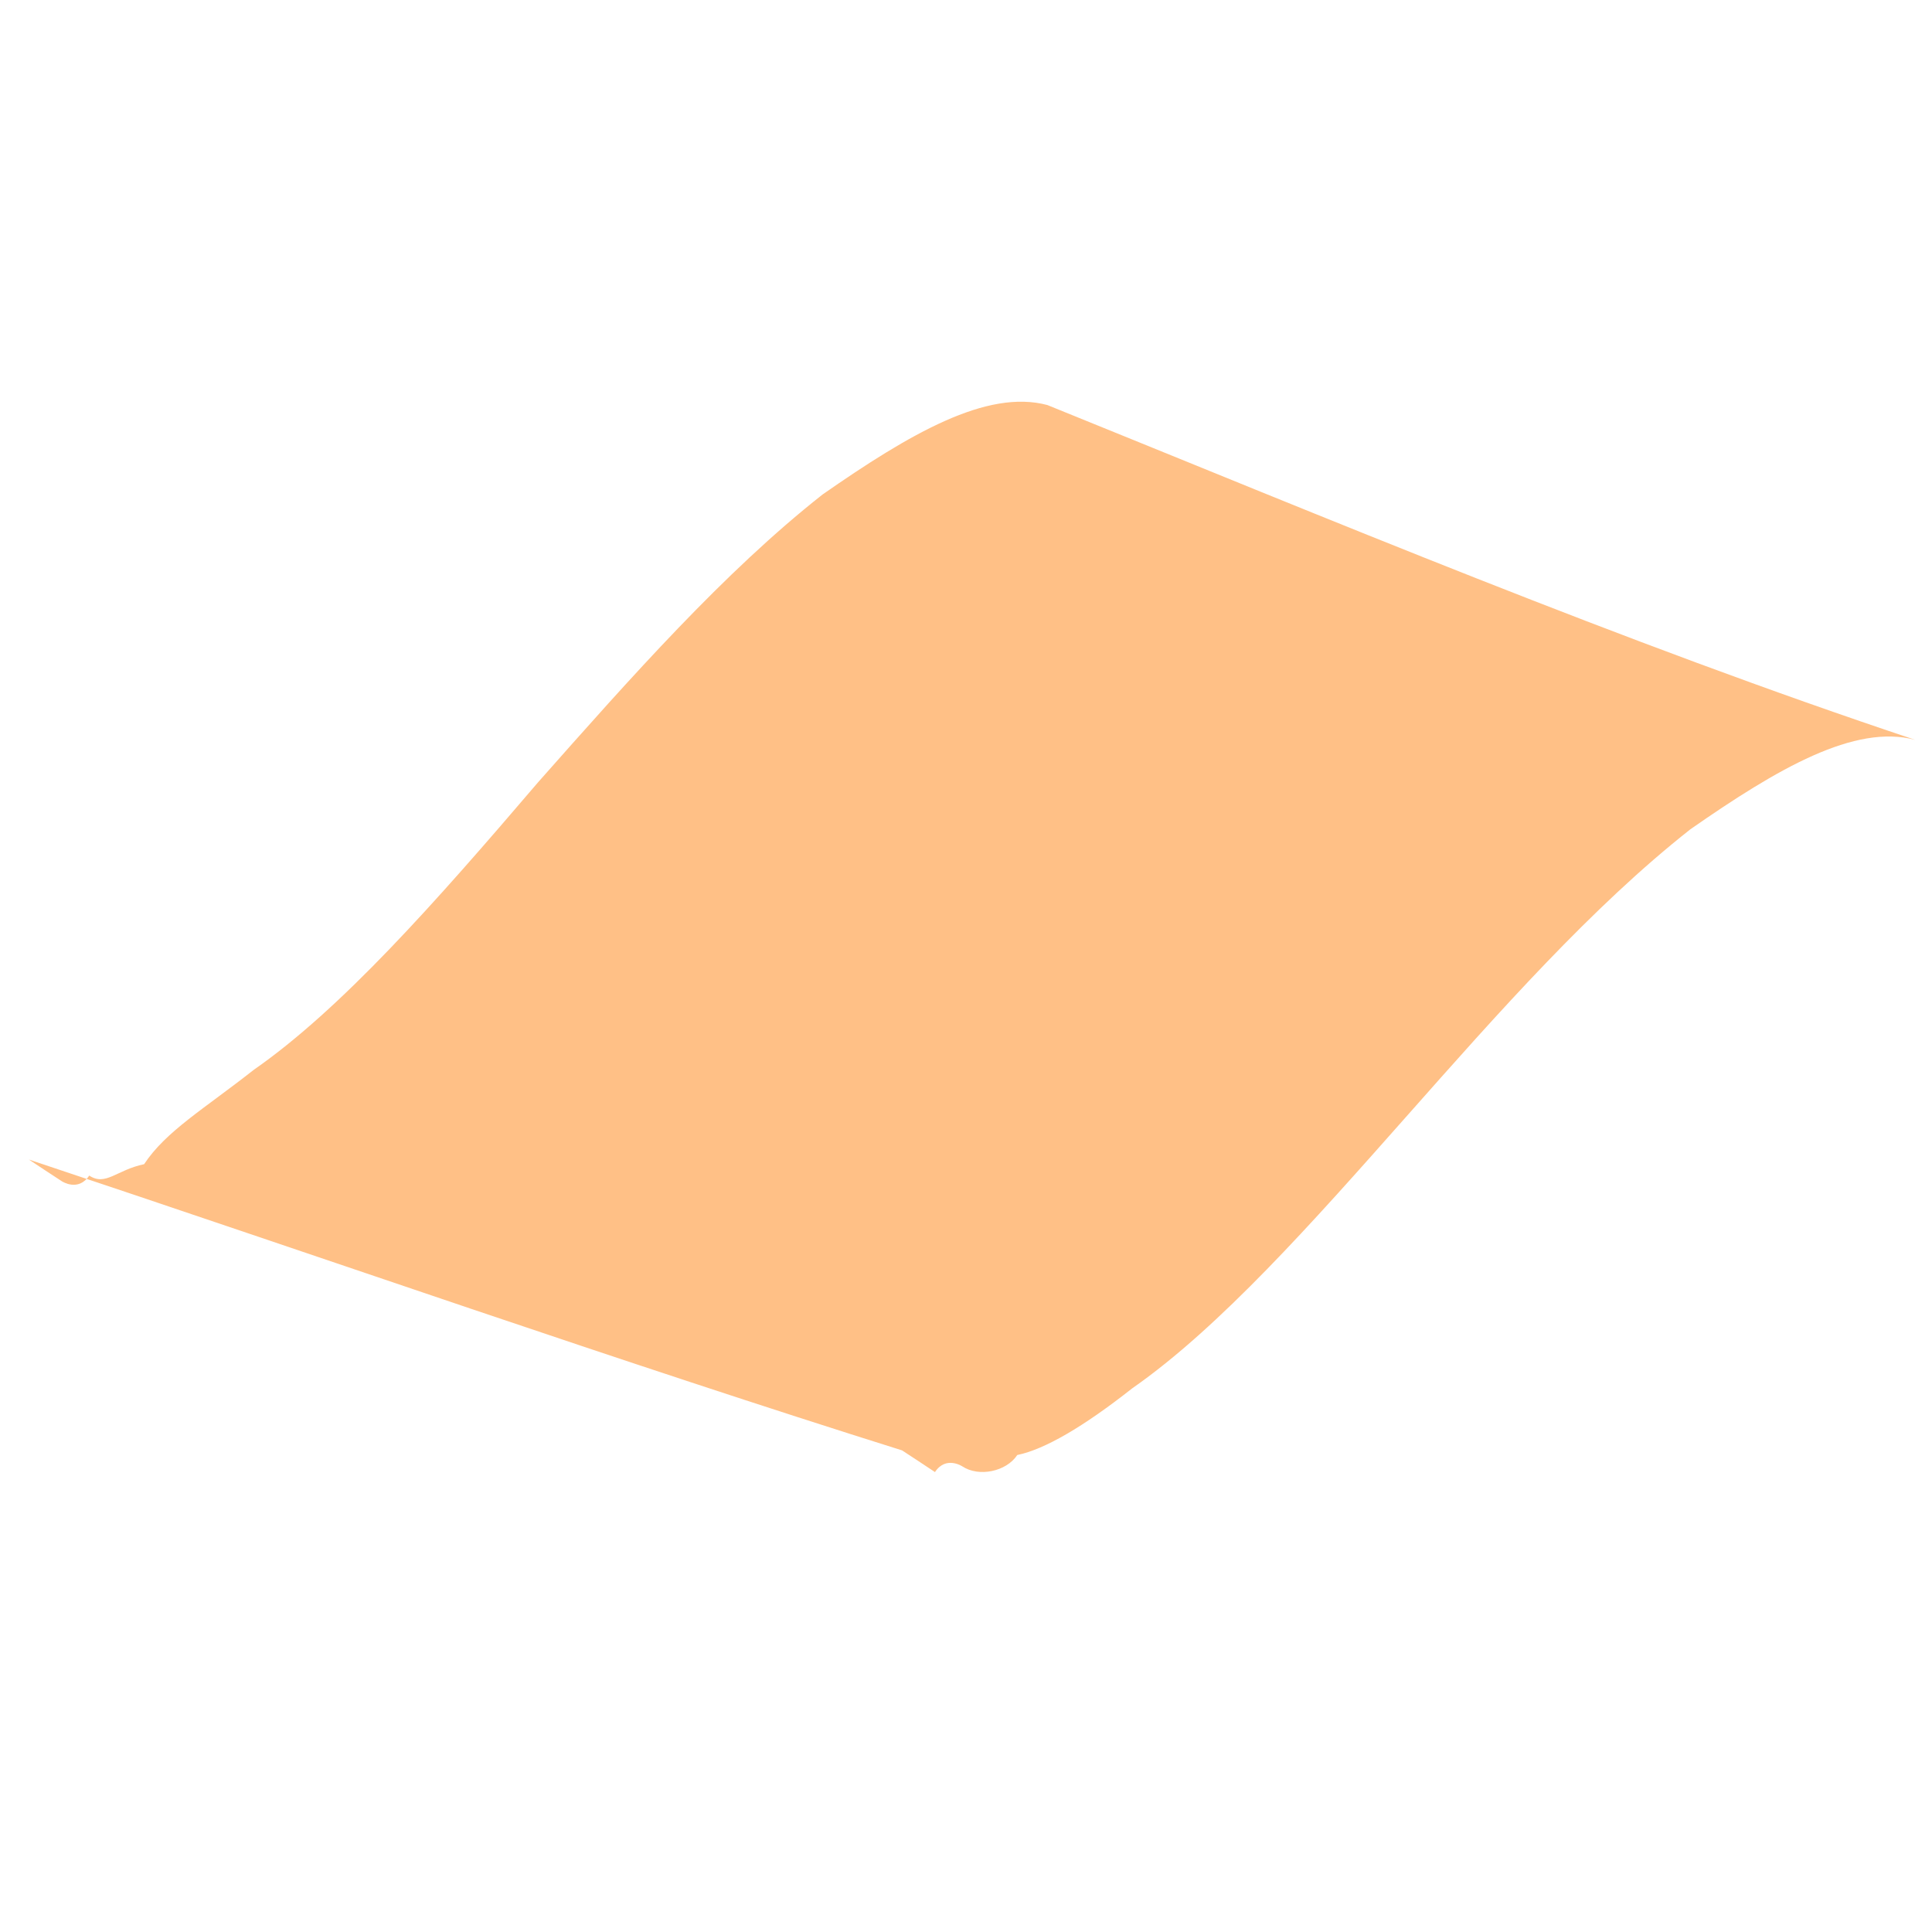 <svg width="17" height="17" viewBox="0 0 17 17" fill="none" xmlns="http://www.w3.org/2000/svg">
<path d="M16.852 6.51C16.32 6.368 15.645 6.76 14.874 7.297C14.007 7.98 13.189 8.905 12.371 9.829C11.552 10.754 10.734 11.678 9.963 12.216C9.53 12.557 9.192 12.753 8.951 12.803C8.855 12.949 8.613 12.999 8.468 12.903C8.468 12.903 8.323 12.807 8.227 12.953C8.227 12.953 8.227 12.953 8.082 12.857L7.937 12.762C5.521 12.004 2.815 11.056 0.254 10.203C0.254 10.203 0.254 10.203 0.399 10.299C0.399 10.299 0.399 10.299 0.544 10.394C0.544 10.394 0.689 10.49 0.785 10.344C0.93 10.44 1.026 10.294 1.268 10.244C1.46 9.953 1.797 9.757 2.231 9.415C3.002 8.878 3.82 7.954 4.735 6.883C5.553 5.959 6.371 5.034 7.238 4.351C8.009 3.814 8.684 3.422 9.216 3.564C11.681 4.562 14.291 5.657 16.852 6.51Z" fill="#FFC086"/>
</svg>
